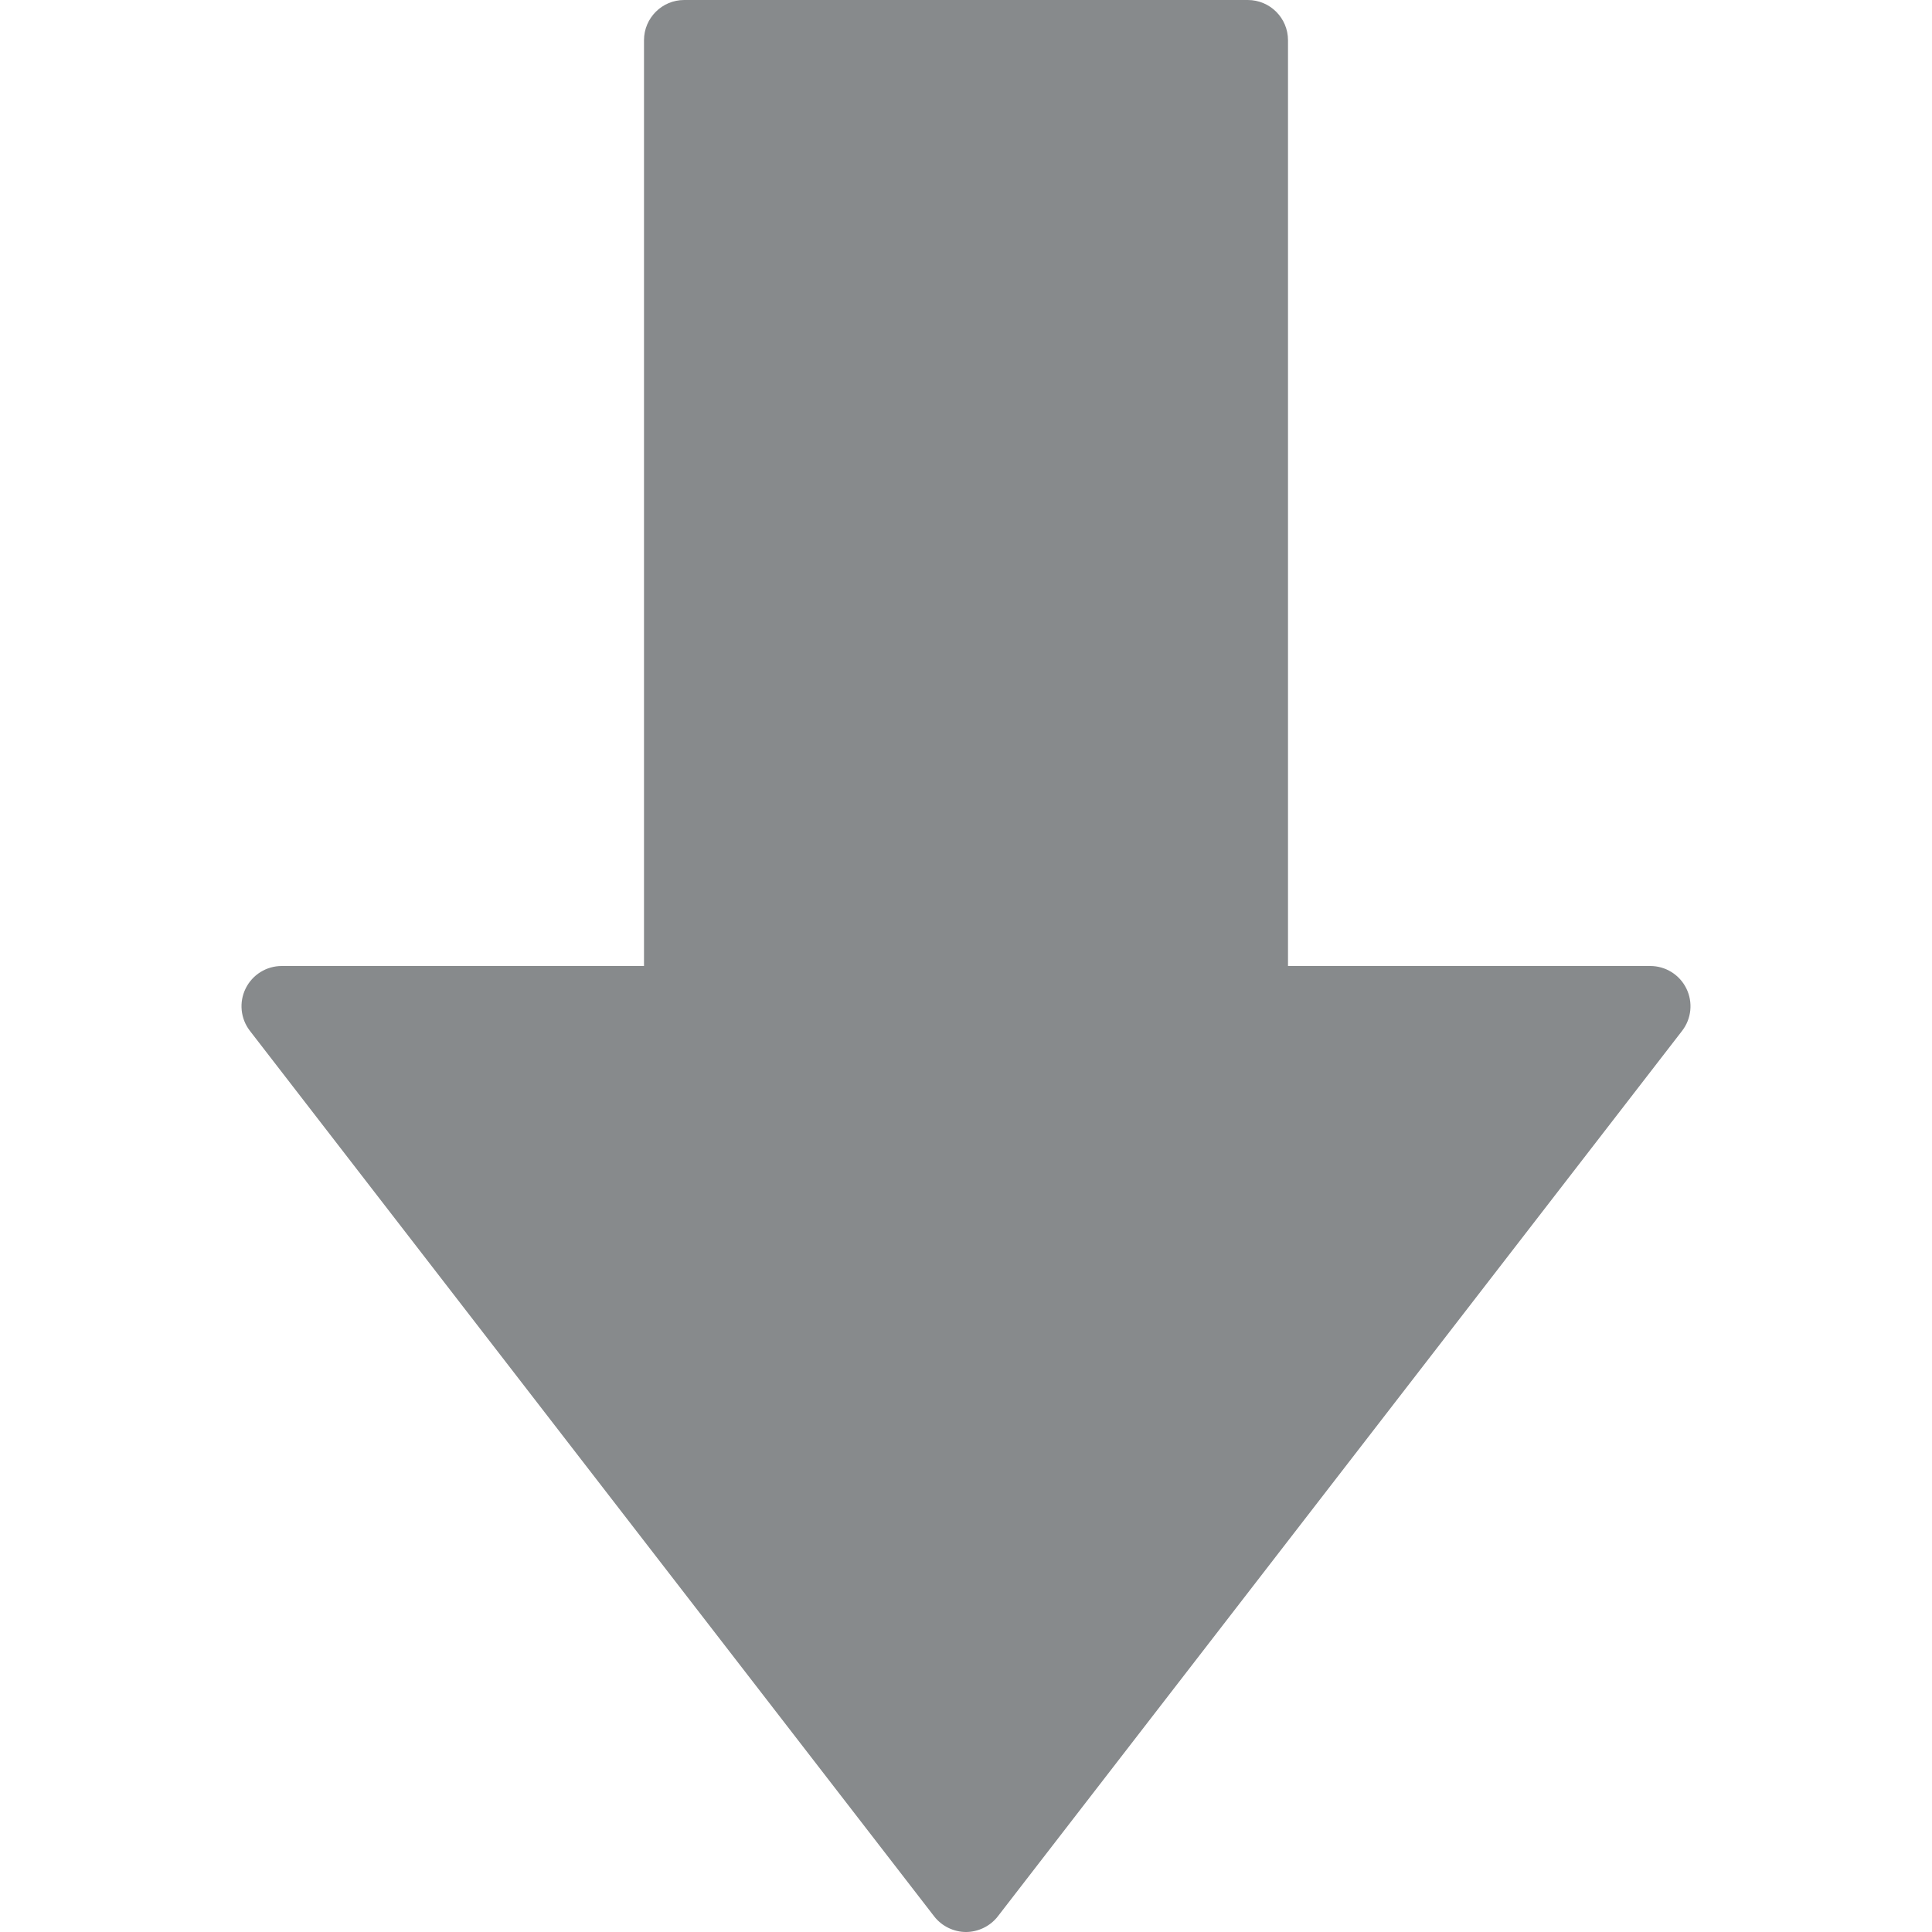 <?xml version="1.0"?>
<svg xmlns="http://www.w3.org/2000/svg" xmlns:xlink="http://www.w3.org/1999/xlink" version="1.1" id="Capa_1" x="0px" y="0px" viewBox="0 0 512 512" style="enable-background:new 0 0 512 512;" xml:space="preserve" width="512px" height="512px" class=""><g transform="matrix(-1 -1.22465e-16 1.22465e-16 -1 512 512)"><g>
	<g>
		<path d="M445.771,238.813L264.438,4.146c-2.019-2.612-5.223-4.143-8.428-4.146c-3.211-0.003-6.424,1.529-8.447,4.146    L66.229,238.813c-2.49,3.219-2.927,7.573-1.135,11.219c1.792,3.656,5.5,5.969,9.573,5.969h96v245.333    c0,5.896,4.771,10.667,10.667,10.667h149.333c5.896,0,10.667-4.771,10.667-10.667V256h96c4.073,0,7.781-2.313,9.573-5.969    C448.698,246.385,448.26,242.031,445.771,238.813z" data-original="#000000" class="active-path" data-old_color="#000000" fill="#878A8C"/>
	</g>
</g></g> </svg>
